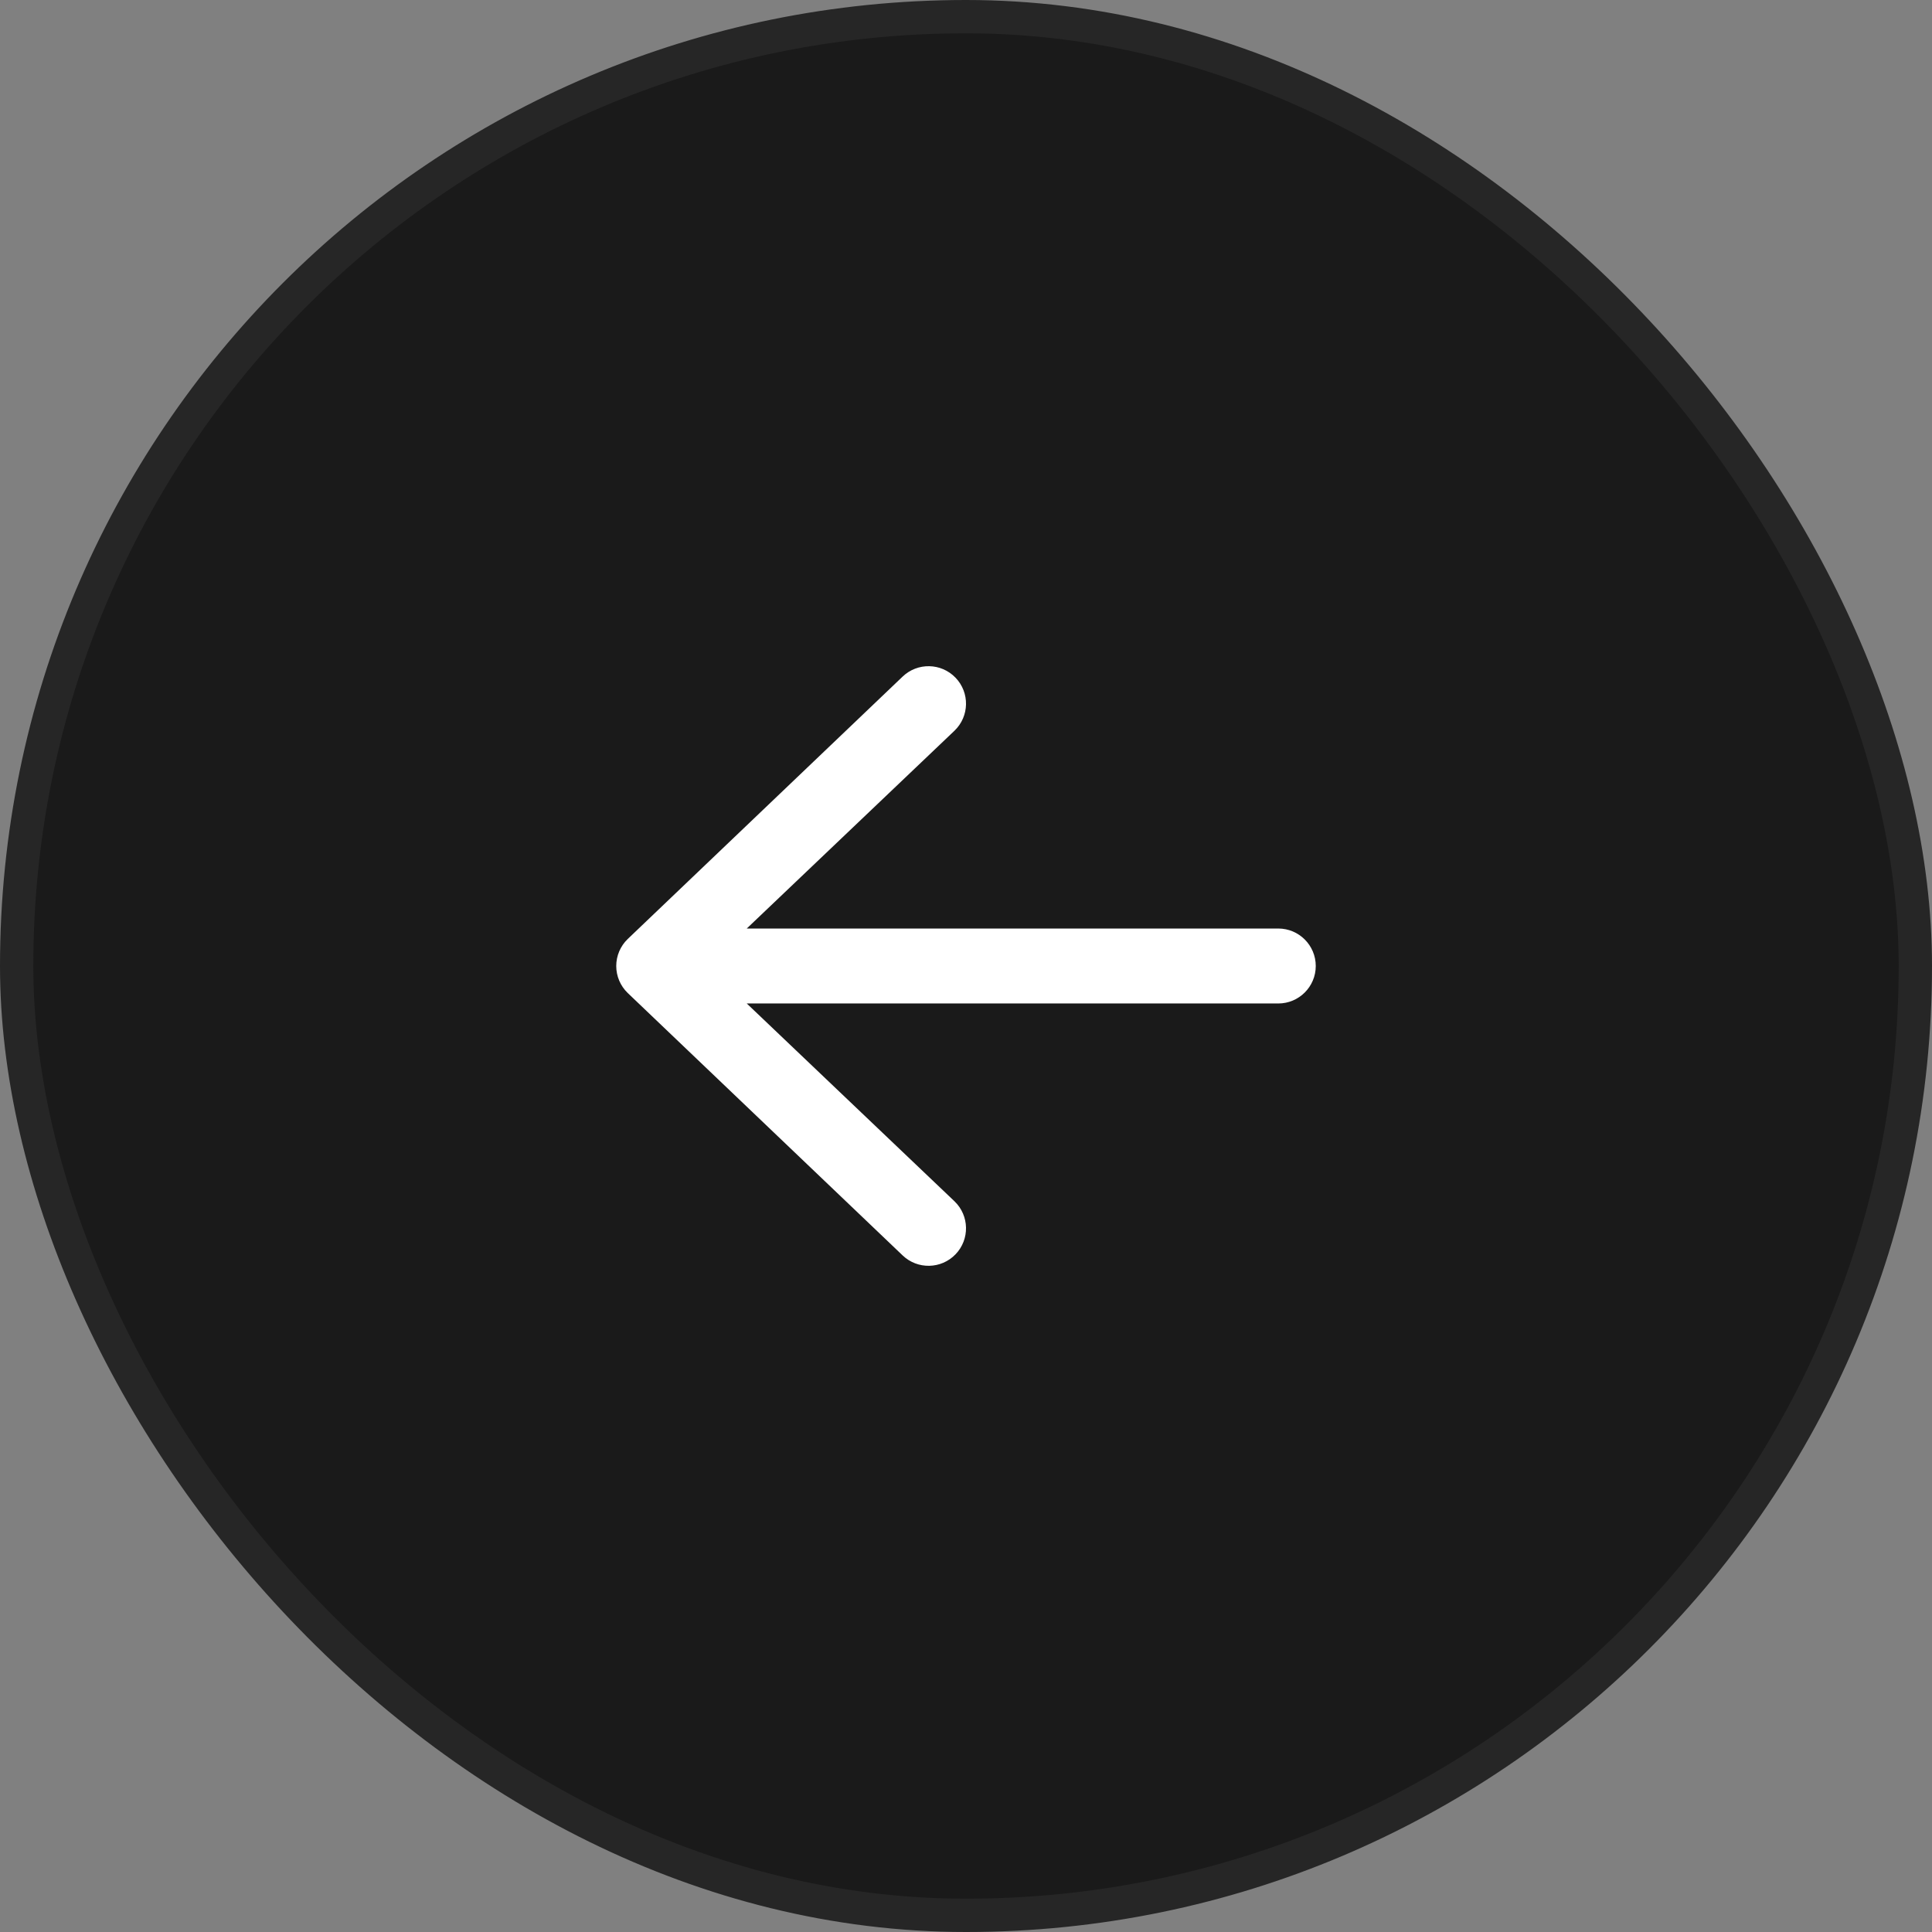 <svg width="58" height="58" viewBox="0 0 58 58" fill="none" xmlns="http://www.w3.org/2000/svg">
<rect x="0" y="0" width="58" height="58" fill="#808080" stroke="none"/>
<rect x="57.5" y="57.5" width="57" height="57" rx="28.5" transform="rotate(180 57.5 57.5)" fill="#1A1A1A"/>
<rect x="57.5" y="57.5" width="57" height="57" rx="28.5" transform="rotate(180 57.5 57.5)" stroke="#262626"/>
<path fill-rule="evenodd" clip-rule="evenodd" d="M39.5 29C39.5 29.621 38.996 30.125 38.375 30.125L22.418 30.125L28.655 36.064C29.103 36.495 29.117 37.207 28.686 37.655C28.255 38.103 27.543 38.117 27.095 37.686L18.845 29.811C18.625 29.599 18.5 29.306 18.5 29C18.5 28.694 18.625 28.401 18.845 28.189L27.095 20.314C27.543 19.883 28.255 19.897 28.686 20.345C29.117 20.793 29.103 21.505 28.655 21.936L22.418 27.875L38.375 27.875C38.996 27.875 39.5 28.379 39.5 29Z" fill="white"/>
</svg>
